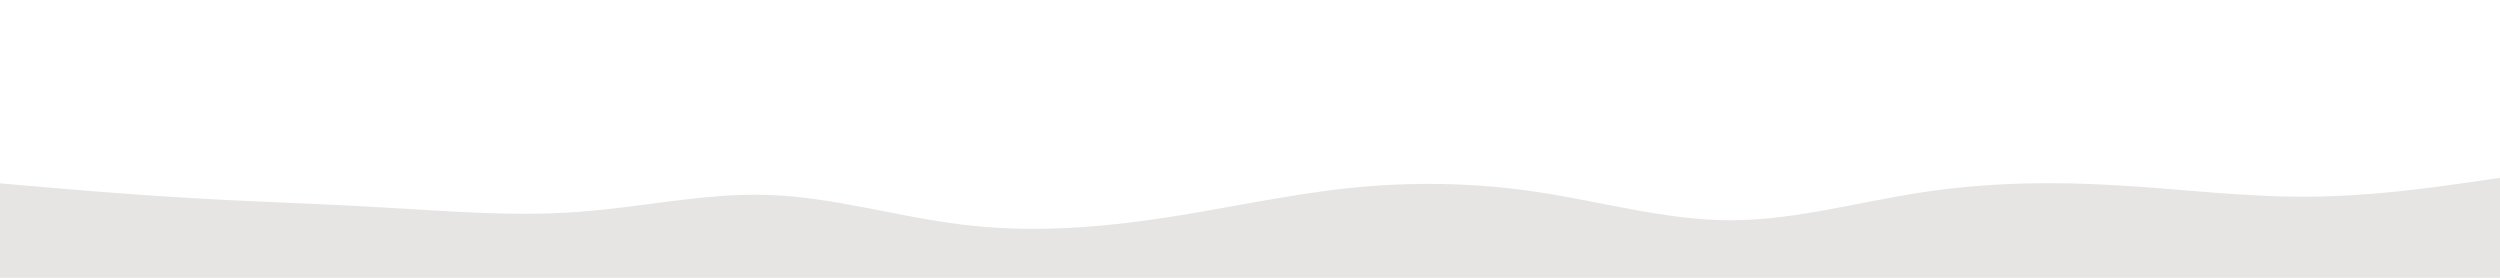 <svg id="visual" viewBox="0 0 900 100" width="900" height="100" xmlns="http://www.w3.org/2000/svg" xmlns:xlink="http://www.w3.org/1999/xlink" version="1.1"><path d="M0 66L11.5 67C23 68 46 70 69 71.3C92 72.7 115 73.3 138.2 74.7C161.3 76 184.7 78 207.8 76.3C231 74.7 254 69.3 277 70.2C300 71 323 78 346 80.8C369 83.7 392 82.3 415.2 79C438.3 75.7 461.7 70.3 484.8 67.8C508 65.3 531 65.7 554 69.2C577 72.7 600 79.3 623 79.3C646 79.3 669 72.7 692.2 69.2C715.3 65.7 738.7 65.3 761.8 66.7C785 68 808 71 831 70.8C854 70.7 877 67.3 888.5 65.7L900 64L900 101L888.5 101C877 101 854 101 831 101C808 101 785 101 761.8 101C738.7 101 715.3 101 692.2 101C669 101 646 101 623 101C600 101 577 101 554 101C531 101 508 101 484.8 101C461.7 101 438.3 101 415.2 101C392 101 369 101 346 101C323 101 300 101 277 101C254 101 231 101 207.8 101C184.7 101 161.3 101 138.2 101C115 101 92 101 69 101C46 101 23 101 11.5 101L0 101Z" fill="#e7e5e4" stroke-linecap="round" stroke-linejoin="miter"></path></svg>